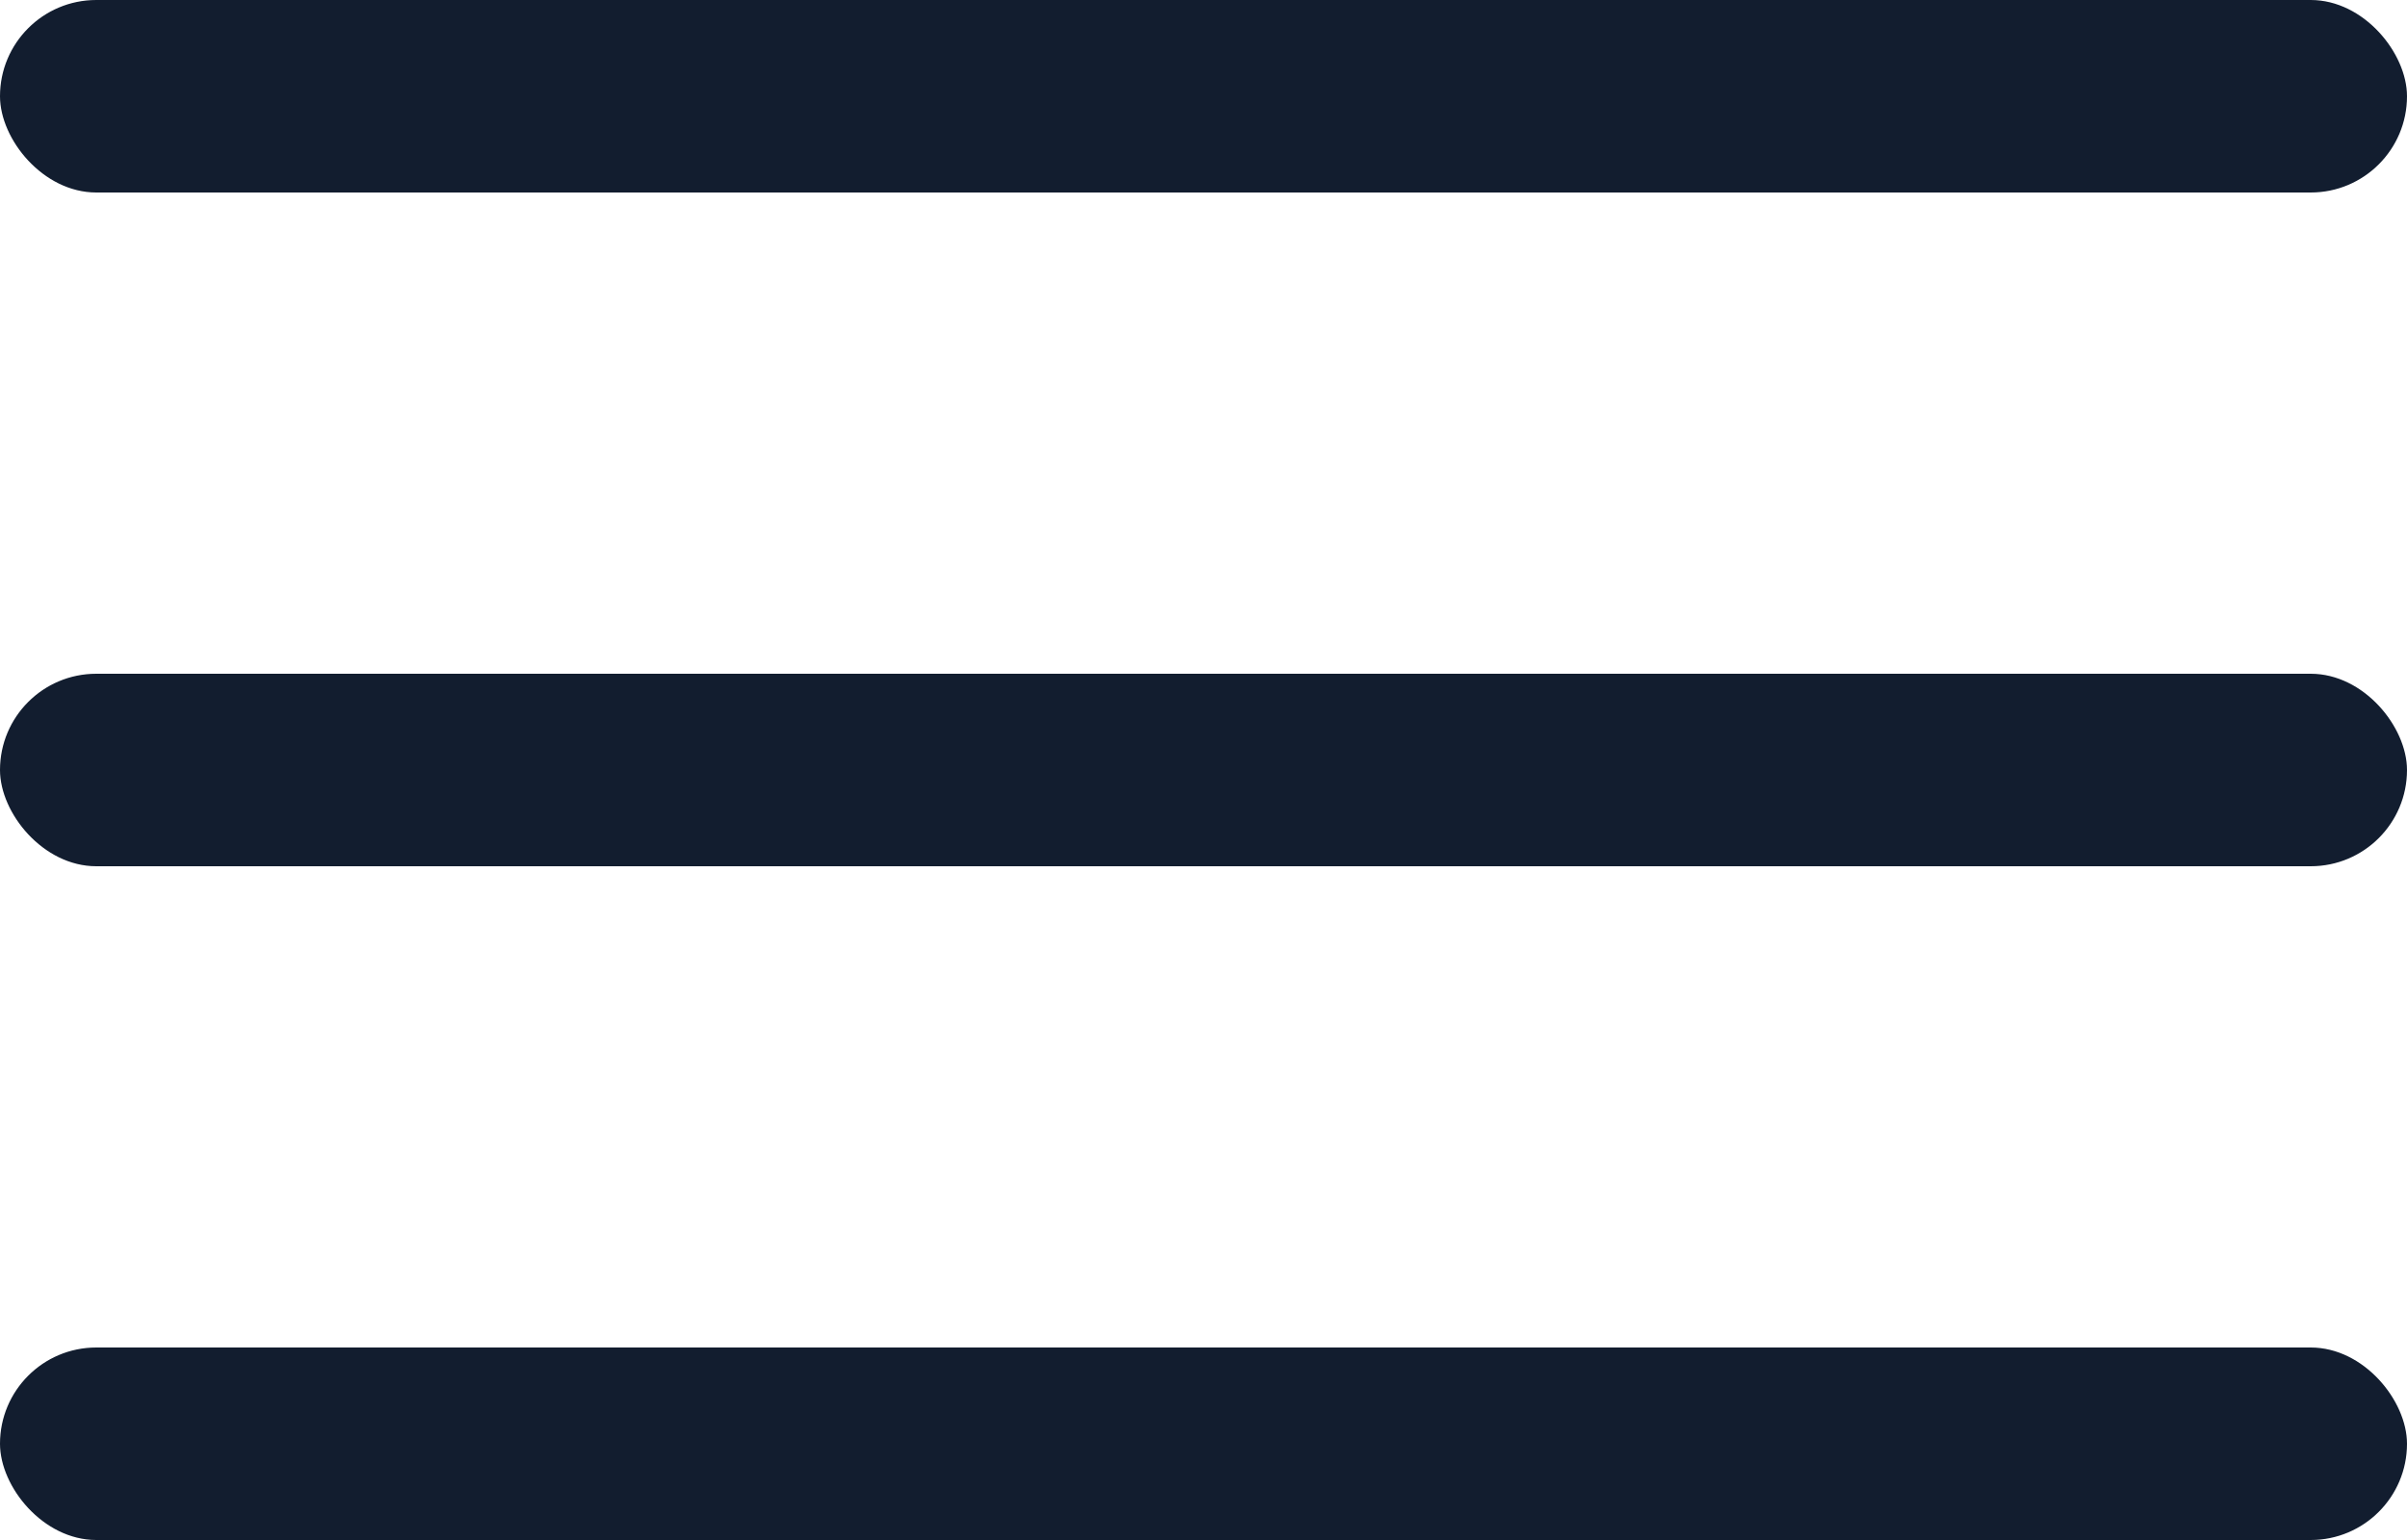 <svg width="25" height="16" viewBox="0 0 25 16" fill="none" xmlns="http://www.w3.org/2000/svg">
<rect width="25" height="2" rx="1" fill="#121D2F"/>
<rect y="7" width="25" height="2" rx="1" fill="#121D2F"/>
<rect y="14" width="25" height="2" rx="1" fill="#121D2F"/>
</svg>
